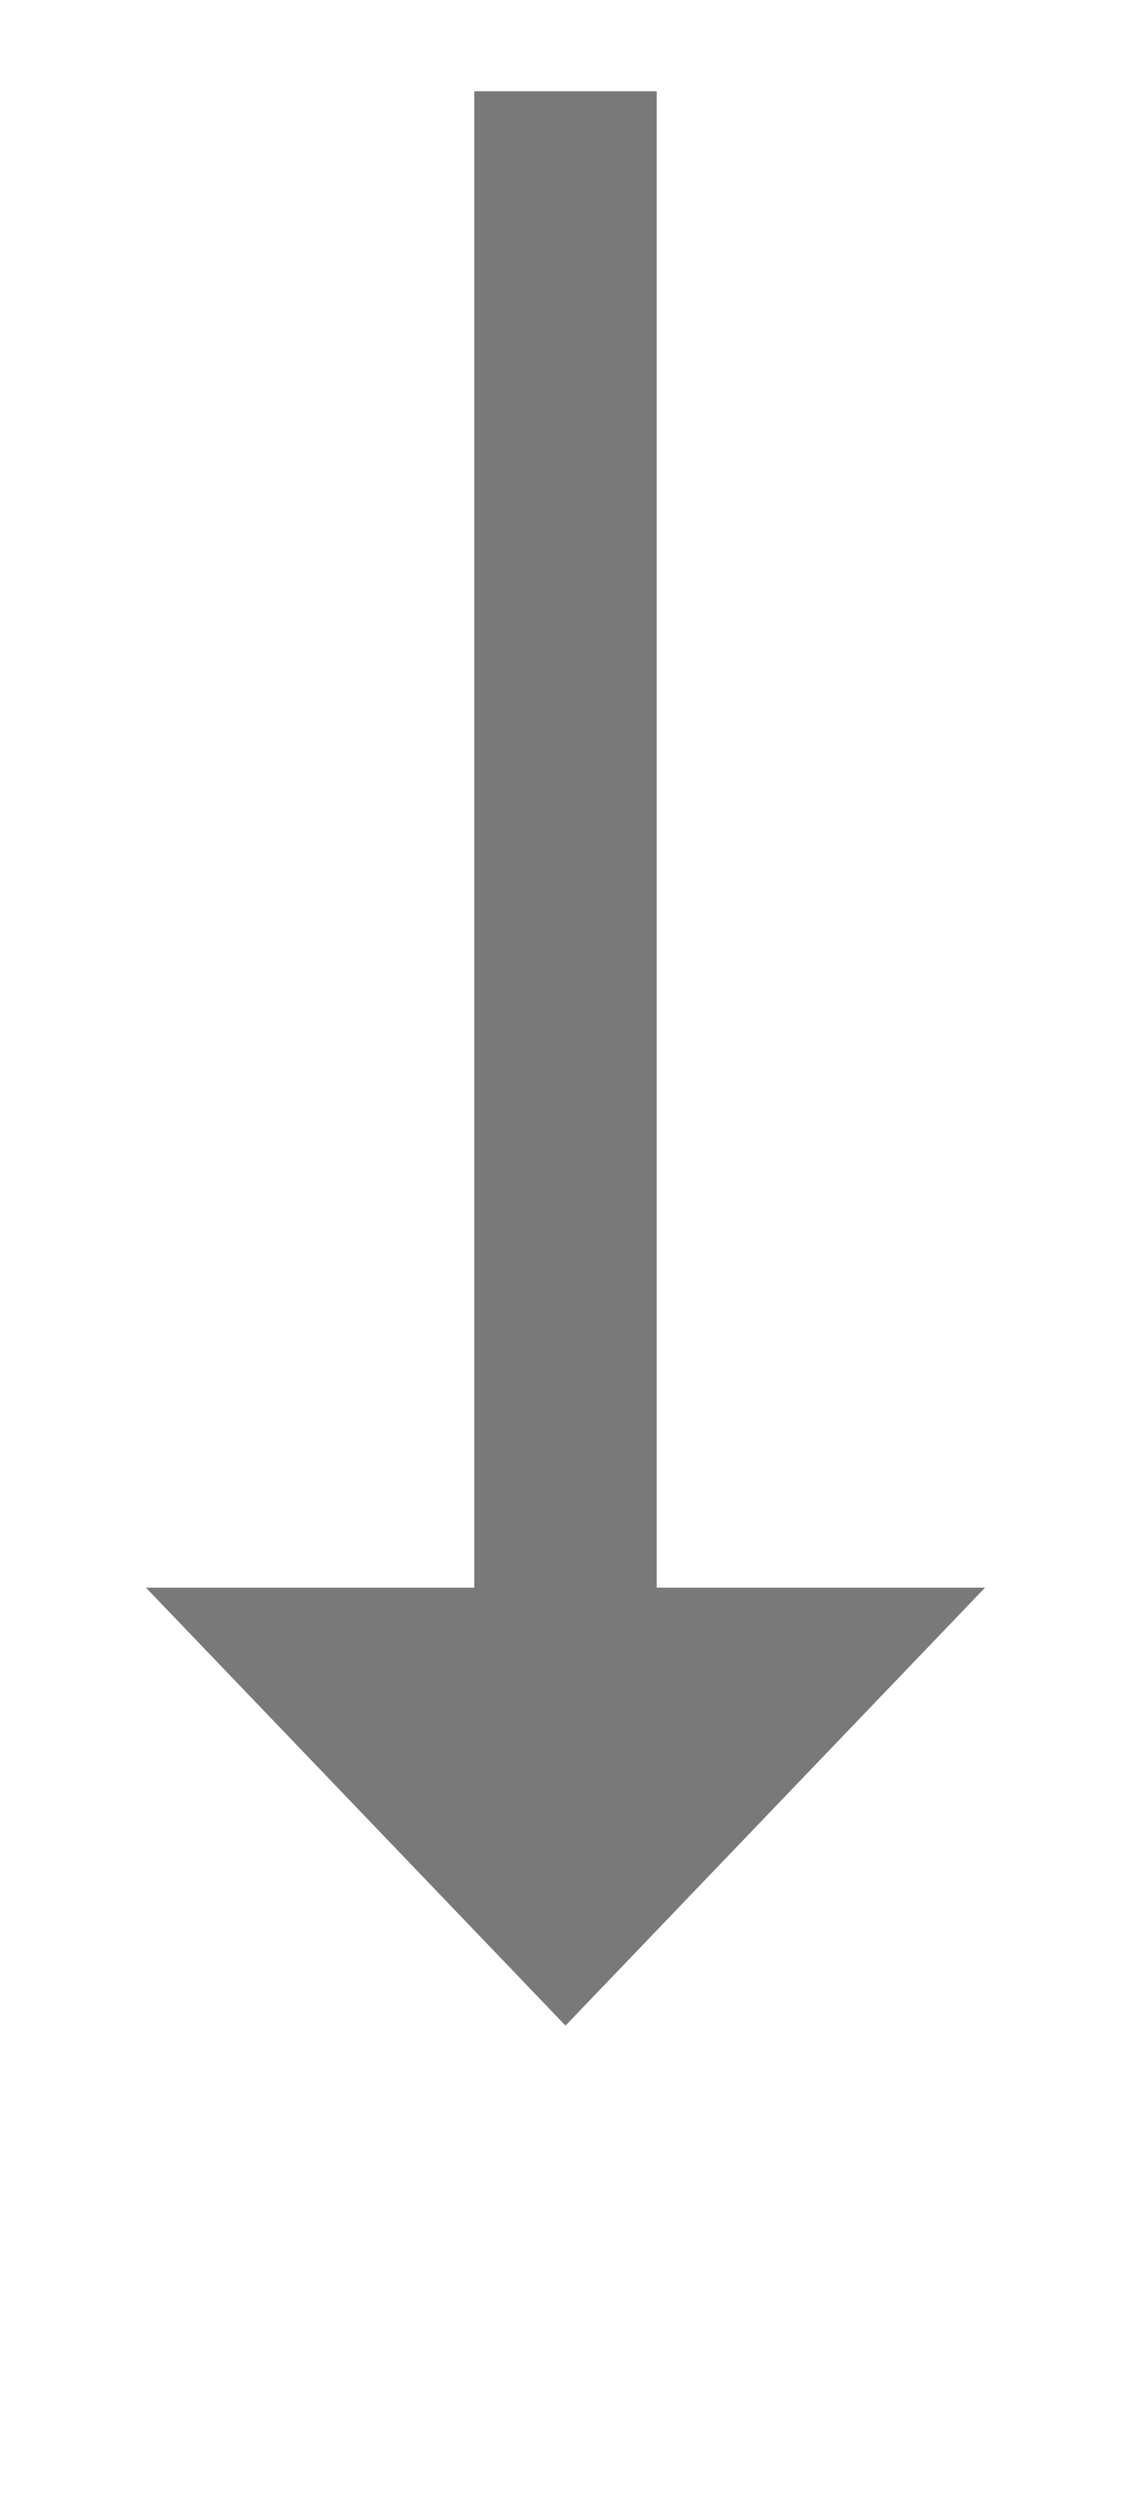 ﻿<?xml version="1.0" encoding="utf-8"?>
<svg version="1.1" xmlns:xlink="http://www.w3.org/1999/xlink" width="31px" height="68.5px" xmlns="http://www.w3.org/2000/svg">
  <g transform="matrix(1 0 0 1 -1593 -1519.5 )">
    <path d="M 1597 1563  L 1608.5 1575  L 1620 1563  L 1597 1563  Z " fill-rule="nonzero" fill="#797979" stroke="none" />
    <path d="M 1608.5 1522  L 1608.5 1566  " stroke-width="5" stroke="#797979" fill="none" />
  </g>
</svg>